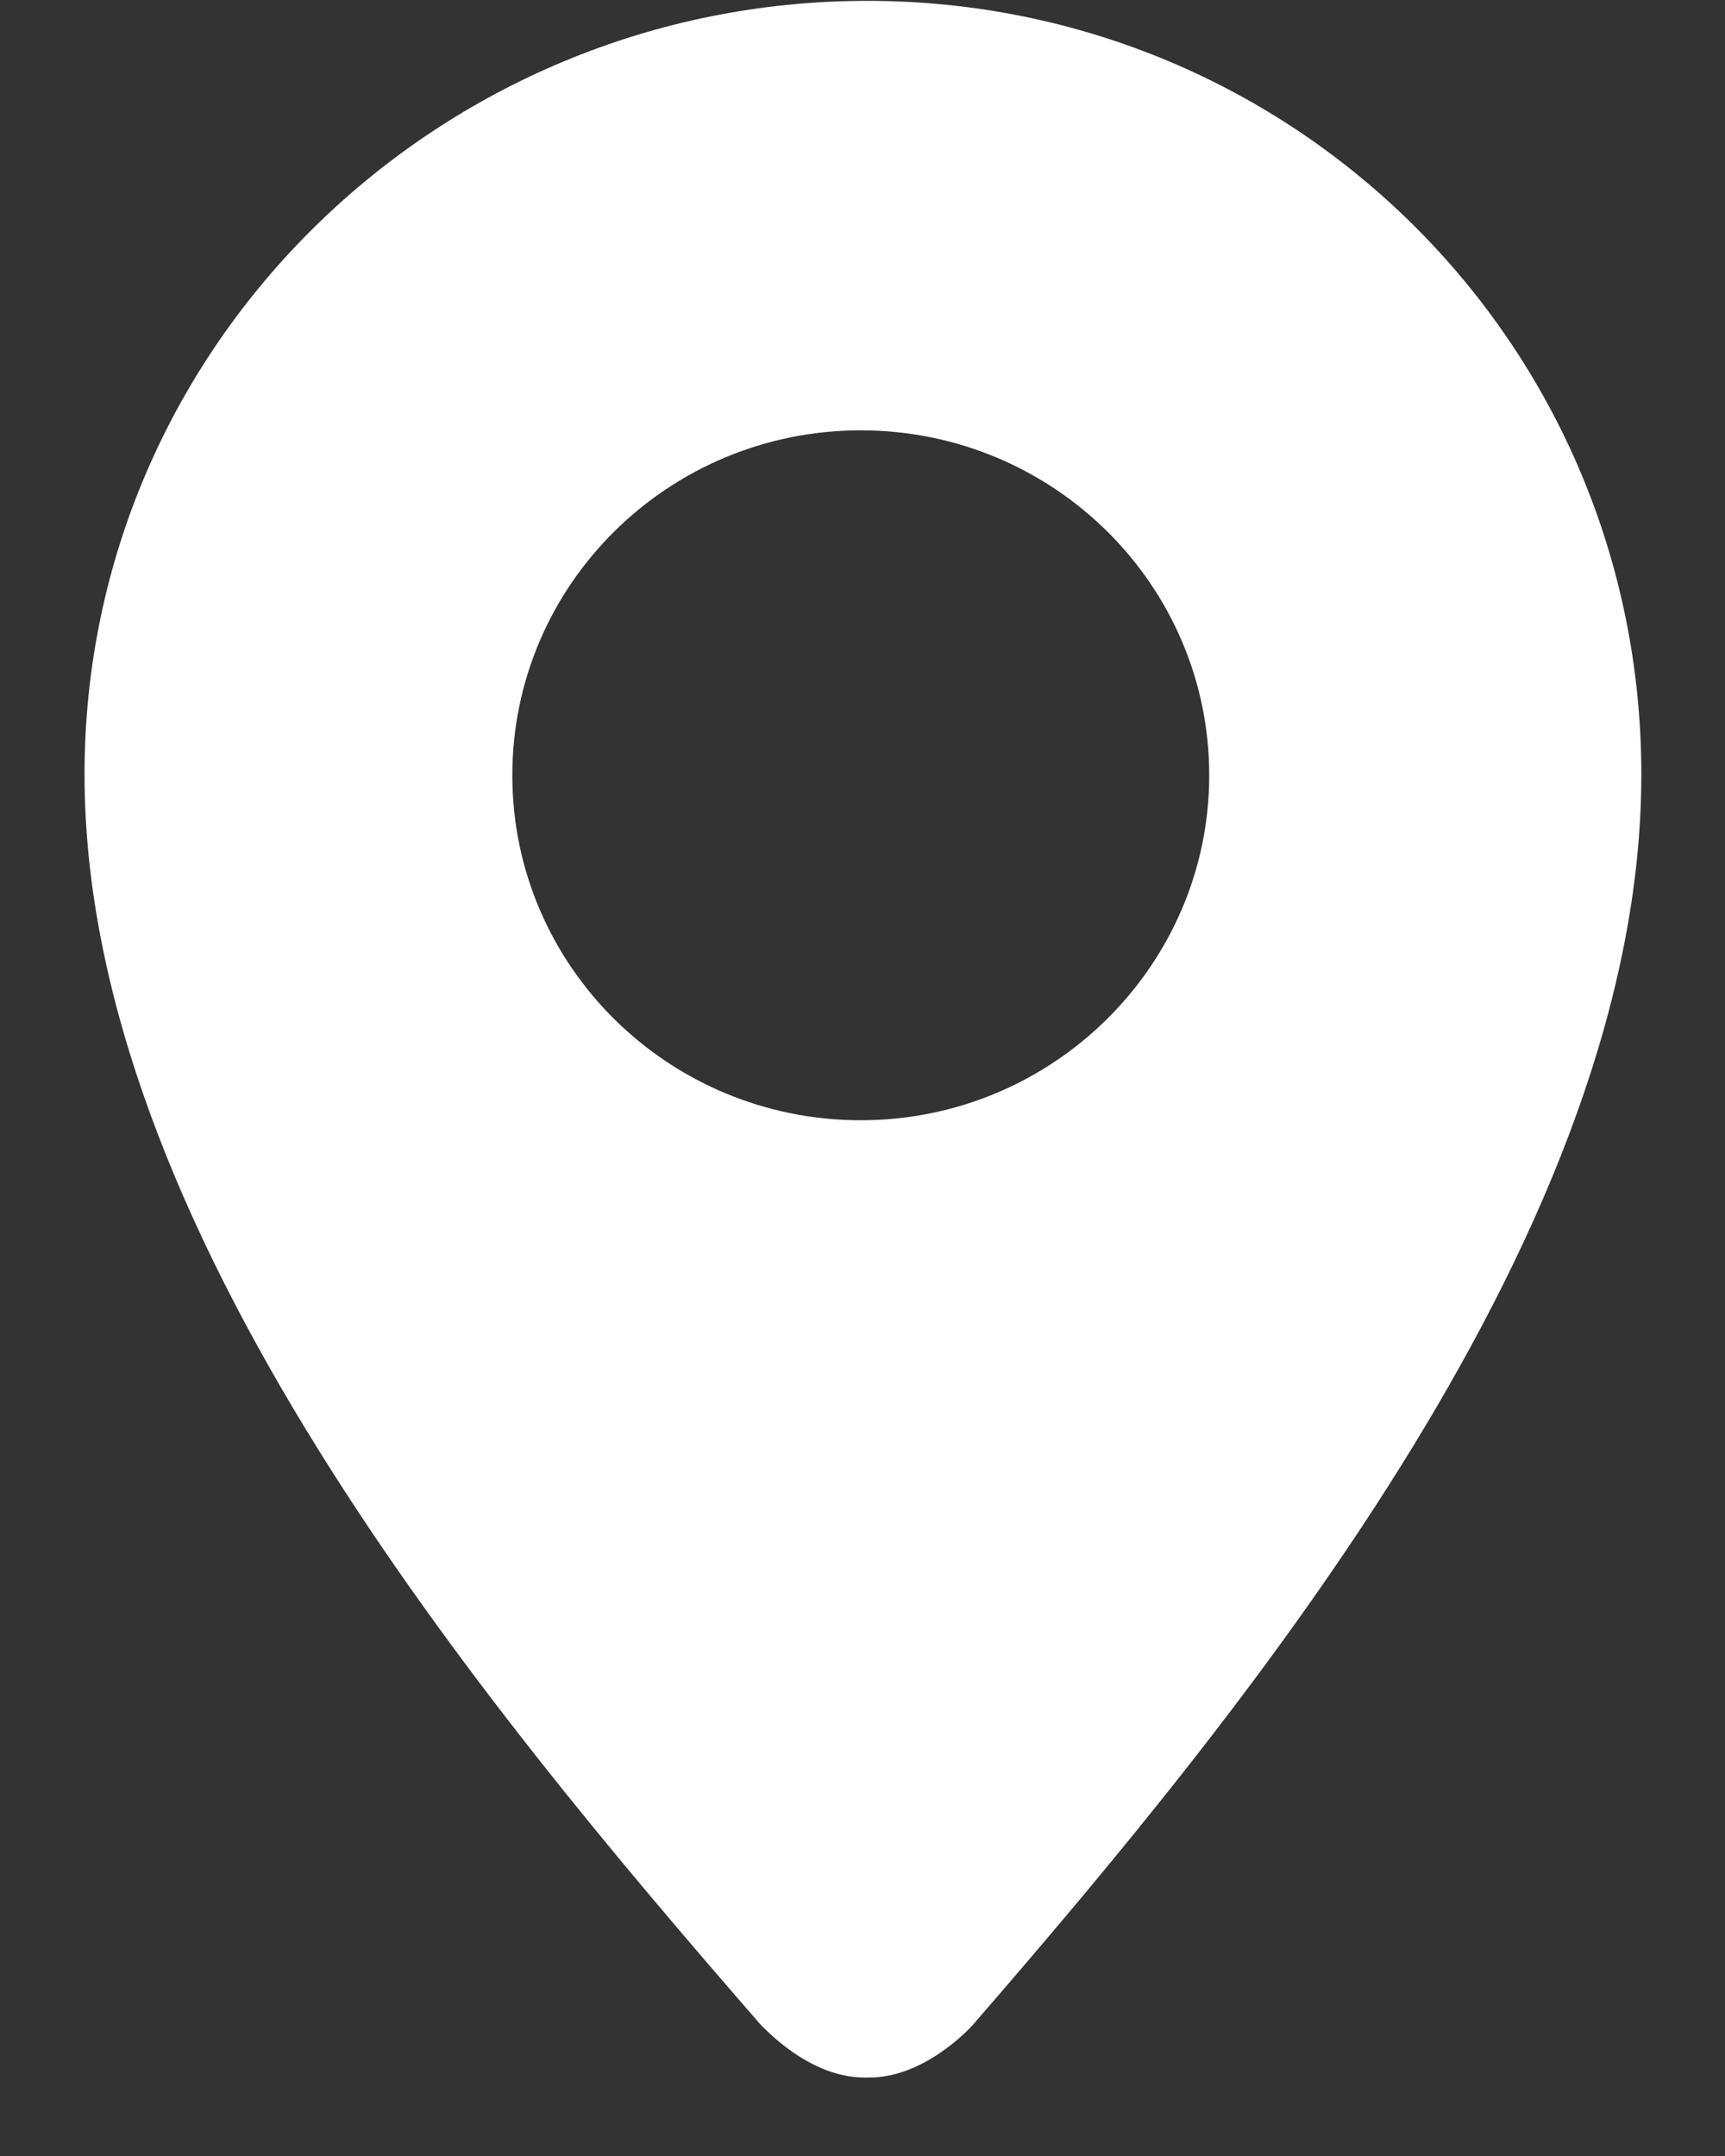 <svg xmlns="http://www.w3.org/2000/svg" viewBox="0 0 20 25" width="20" height="25">
	<rect x="0" y="0" width="20" height="25" fill="#333333" stroke="none"/>
	<style>
		tspan { white-space:pre }
		.shp0 { fill: #ffffff } 
	</style>
	<g id="Contact details">
		<g id="Location">
			<path id="-e-pointer" class="shp0" d="M10.06,0.01c4.95,0 8.97,3.98 8.97,8.97c0,5.23 -4.49,10.74 -7.76,14.51c-0.01,0.01 -0.54,0.6 -1.19,0.6c0,0 -0.06,0 -0.06,0c-0.65,0 -1.17,-0.59 -1.19,-0.6c-3.27,-3.76 -7.85,-9.27 -7.85,-14.51c0,-5 4.12,-8.97 9.07,-8.97zM14.02,8.99c0,-2.21 -1.81,-4 -4.04,-4c-2.23,0 -4.04,1.79 -4.04,4c0,2.21 1.81,4 4.04,4c2.23,0 4.04,-1.8 4.04,-4z" />
		</g>
	</g>
</svg>